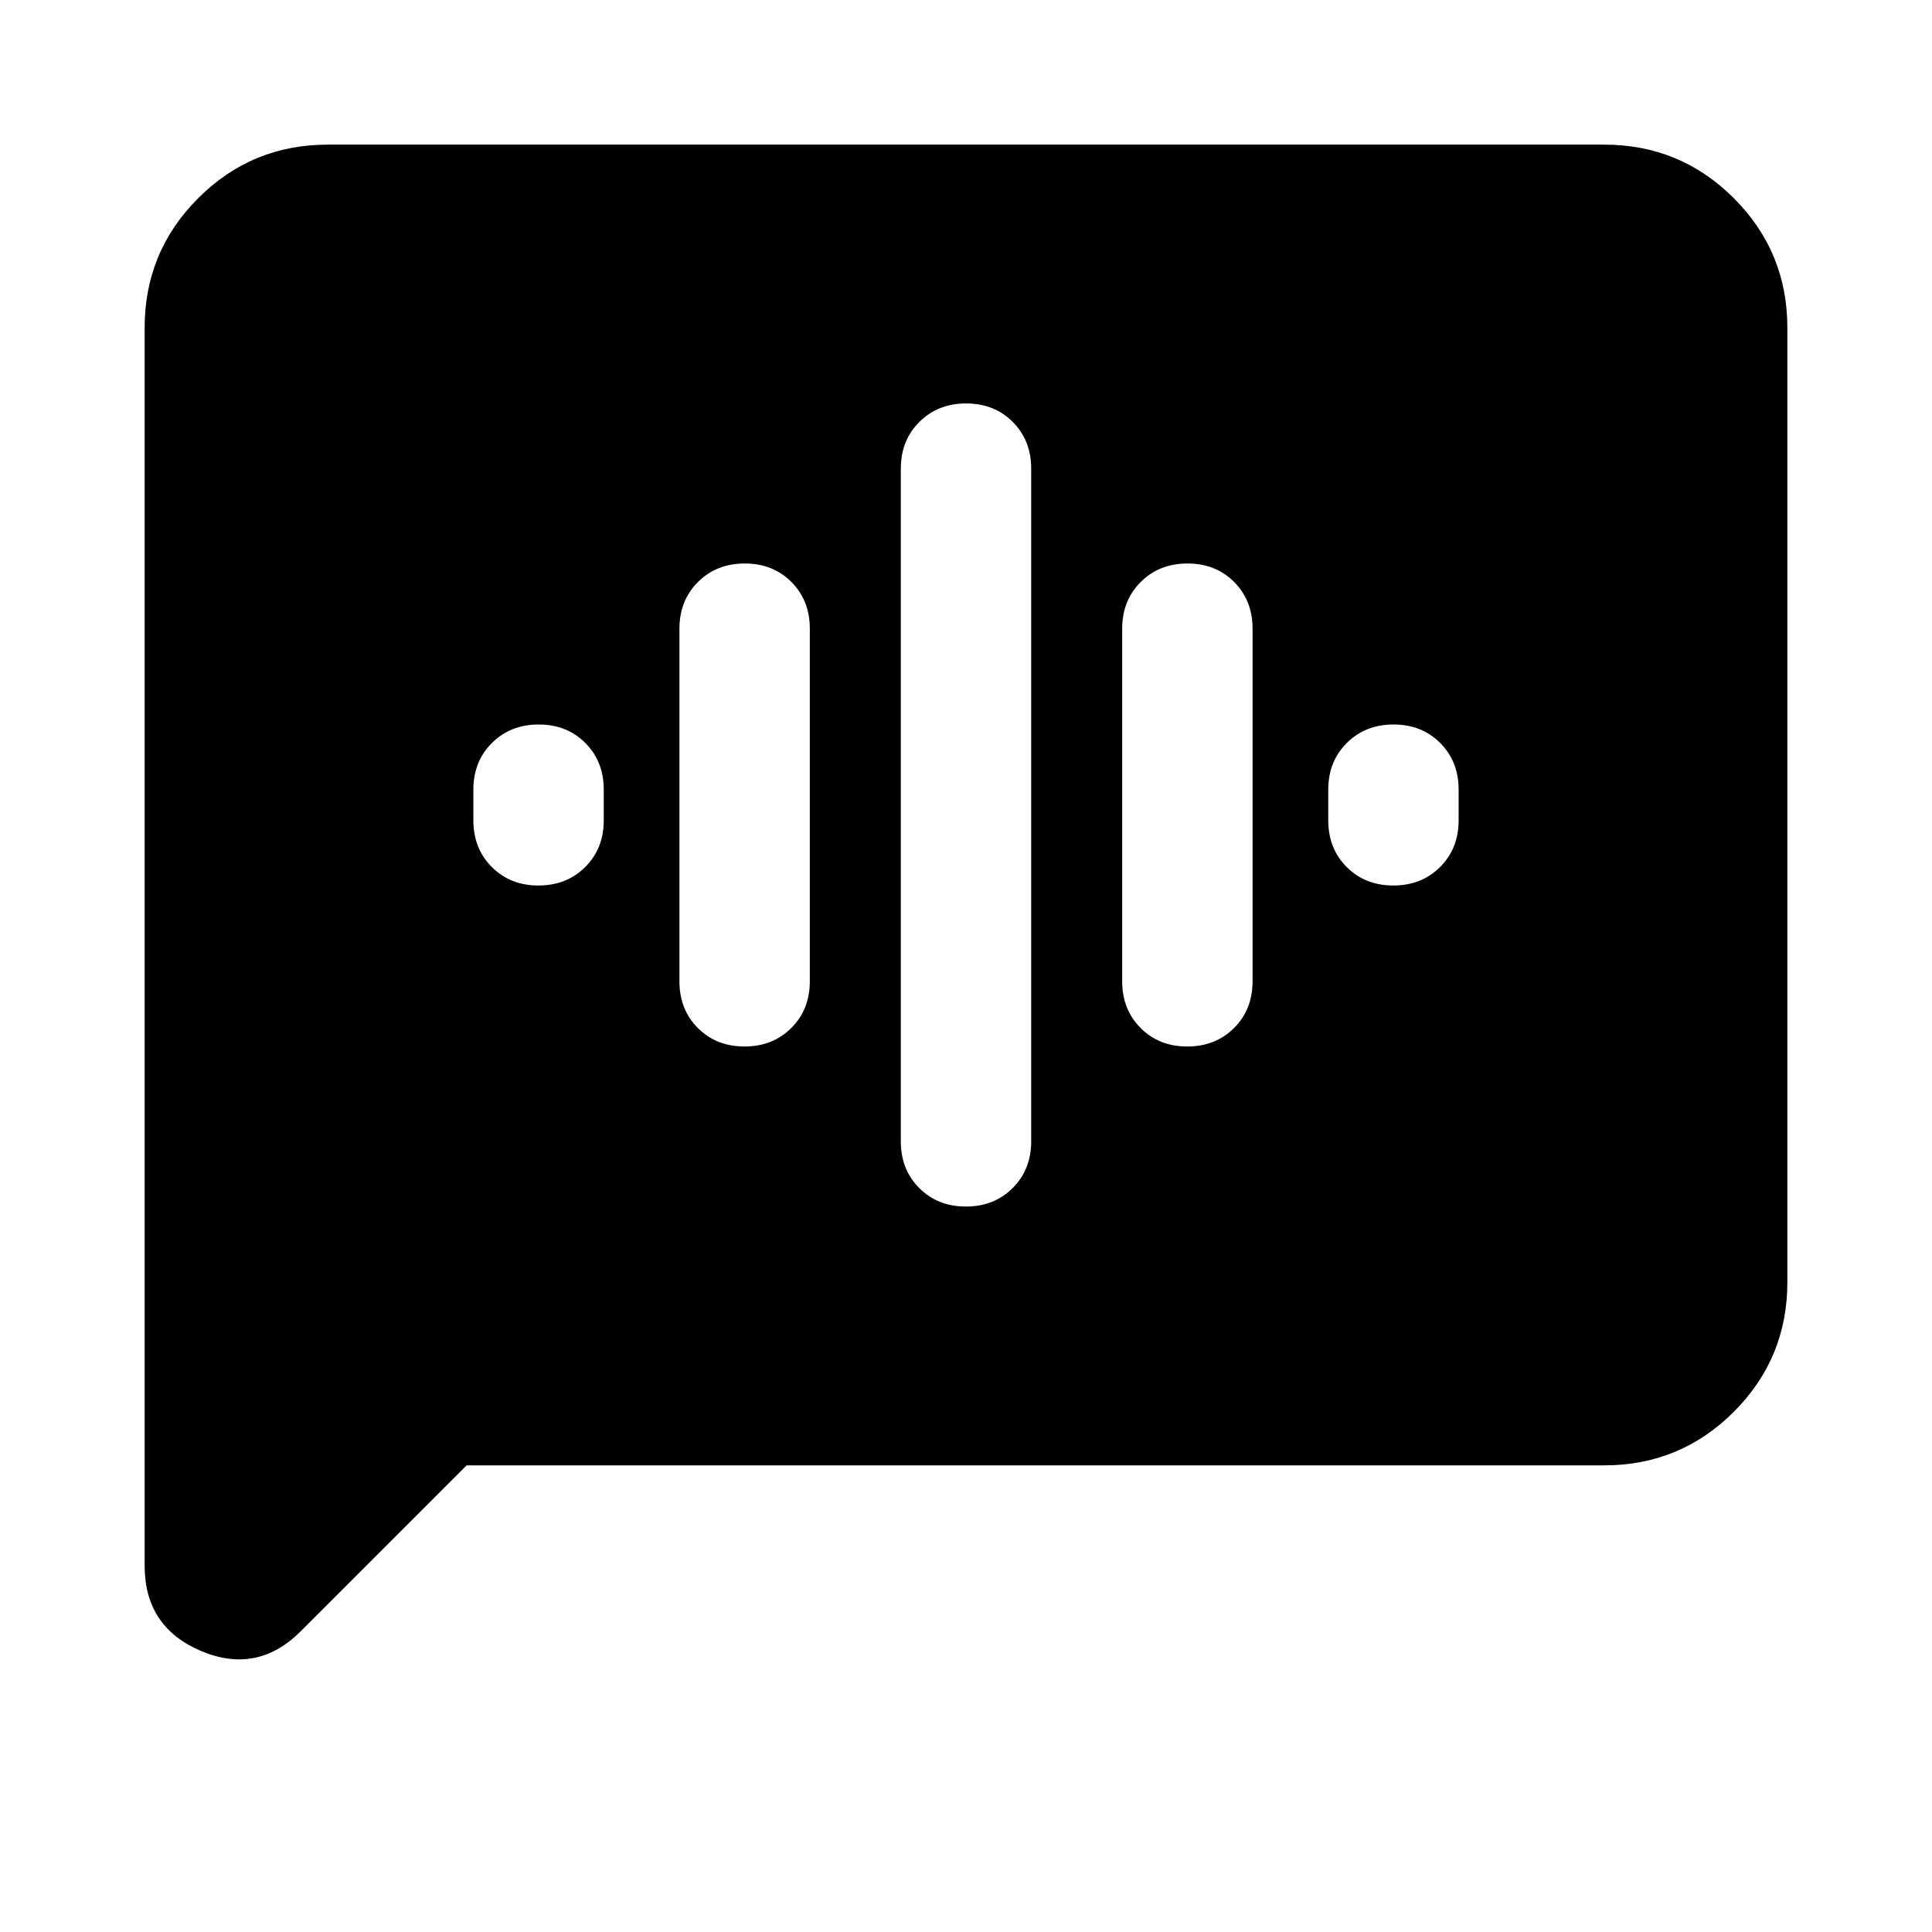 <svg xmlns="http://www.w3.org/2000/svg" height="24" viewBox="0 -960 960 960" width="24"><path d="M267.553-520q14.012 0 23.23-9.178Q300-538.355 300-552.391v-15.218q0-14.036-9.162-23.213Q281.676-600 267.664-600q-14.012 0-23.229 9.178-9.218 9.177-9.218 23.213v15.218q0 14.036 9.162 23.213Q253.541-520 267.553-520Zm102.391 80q14.013 0 23.23-9.178 9.217-9.177 9.217-23.213v-175.218q0-14.036-9.161-23.213Q384.068-680 370.056-680q-14.013 0-23.23 9.178-9.217 9.177-9.217 23.213v175.218q0 14.036 9.161 23.213Q355.932-440 369.944-440Zm110 79.522q14.013 0 23.23-9.178 9.217-9.177 9.217-23.214v-334.26q0-14.037-9.161-23.214-9.162-9.178-23.174-9.178-14.013 0-23.23 9.178-9.217 9.177-9.217 23.214v334.26q0 14.037 9.161 23.214 9.162 9.178 23.174 9.178Zm110-79.522q14.013 0 23.23-9.178 9.217-9.177 9.217-23.213v-175.218q0-14.036-9.161-23.213Q604.068-680 590.056-680q-14.013 0-23.23 9.178-9.217 9.177-9.217 23.213v175.218q0 14.036 9.161 23.213Q575.932-440 589.944-440Zm102.392-80q14.012 0 23.229-9.178 9.218-9.177 9.218-23.213v-15.218q0-14.036-9.162-23.213Q706.459-600 692.447-600q-14.012 0-23.23 9.178Q660-581.645 660-567.609v15.218q0 14.036 9.162 23.213Q678.324-520 692.336-520ZM231.869-231.869l-82.434 82.434q-21.631 21.631-49.598 9.771-27.968-11.86-27.968-42.358V-797.13q0-37.783 26.61-64.392 26.608-26.609 64.391-26.609h634.26q37.783 0 64.392 26.609 26.609 26.609 26.609 64.392v474.26q0 37.783-26.609 64.392-26.609 26.609-64.392 26.609H231.869Z"/></svg>